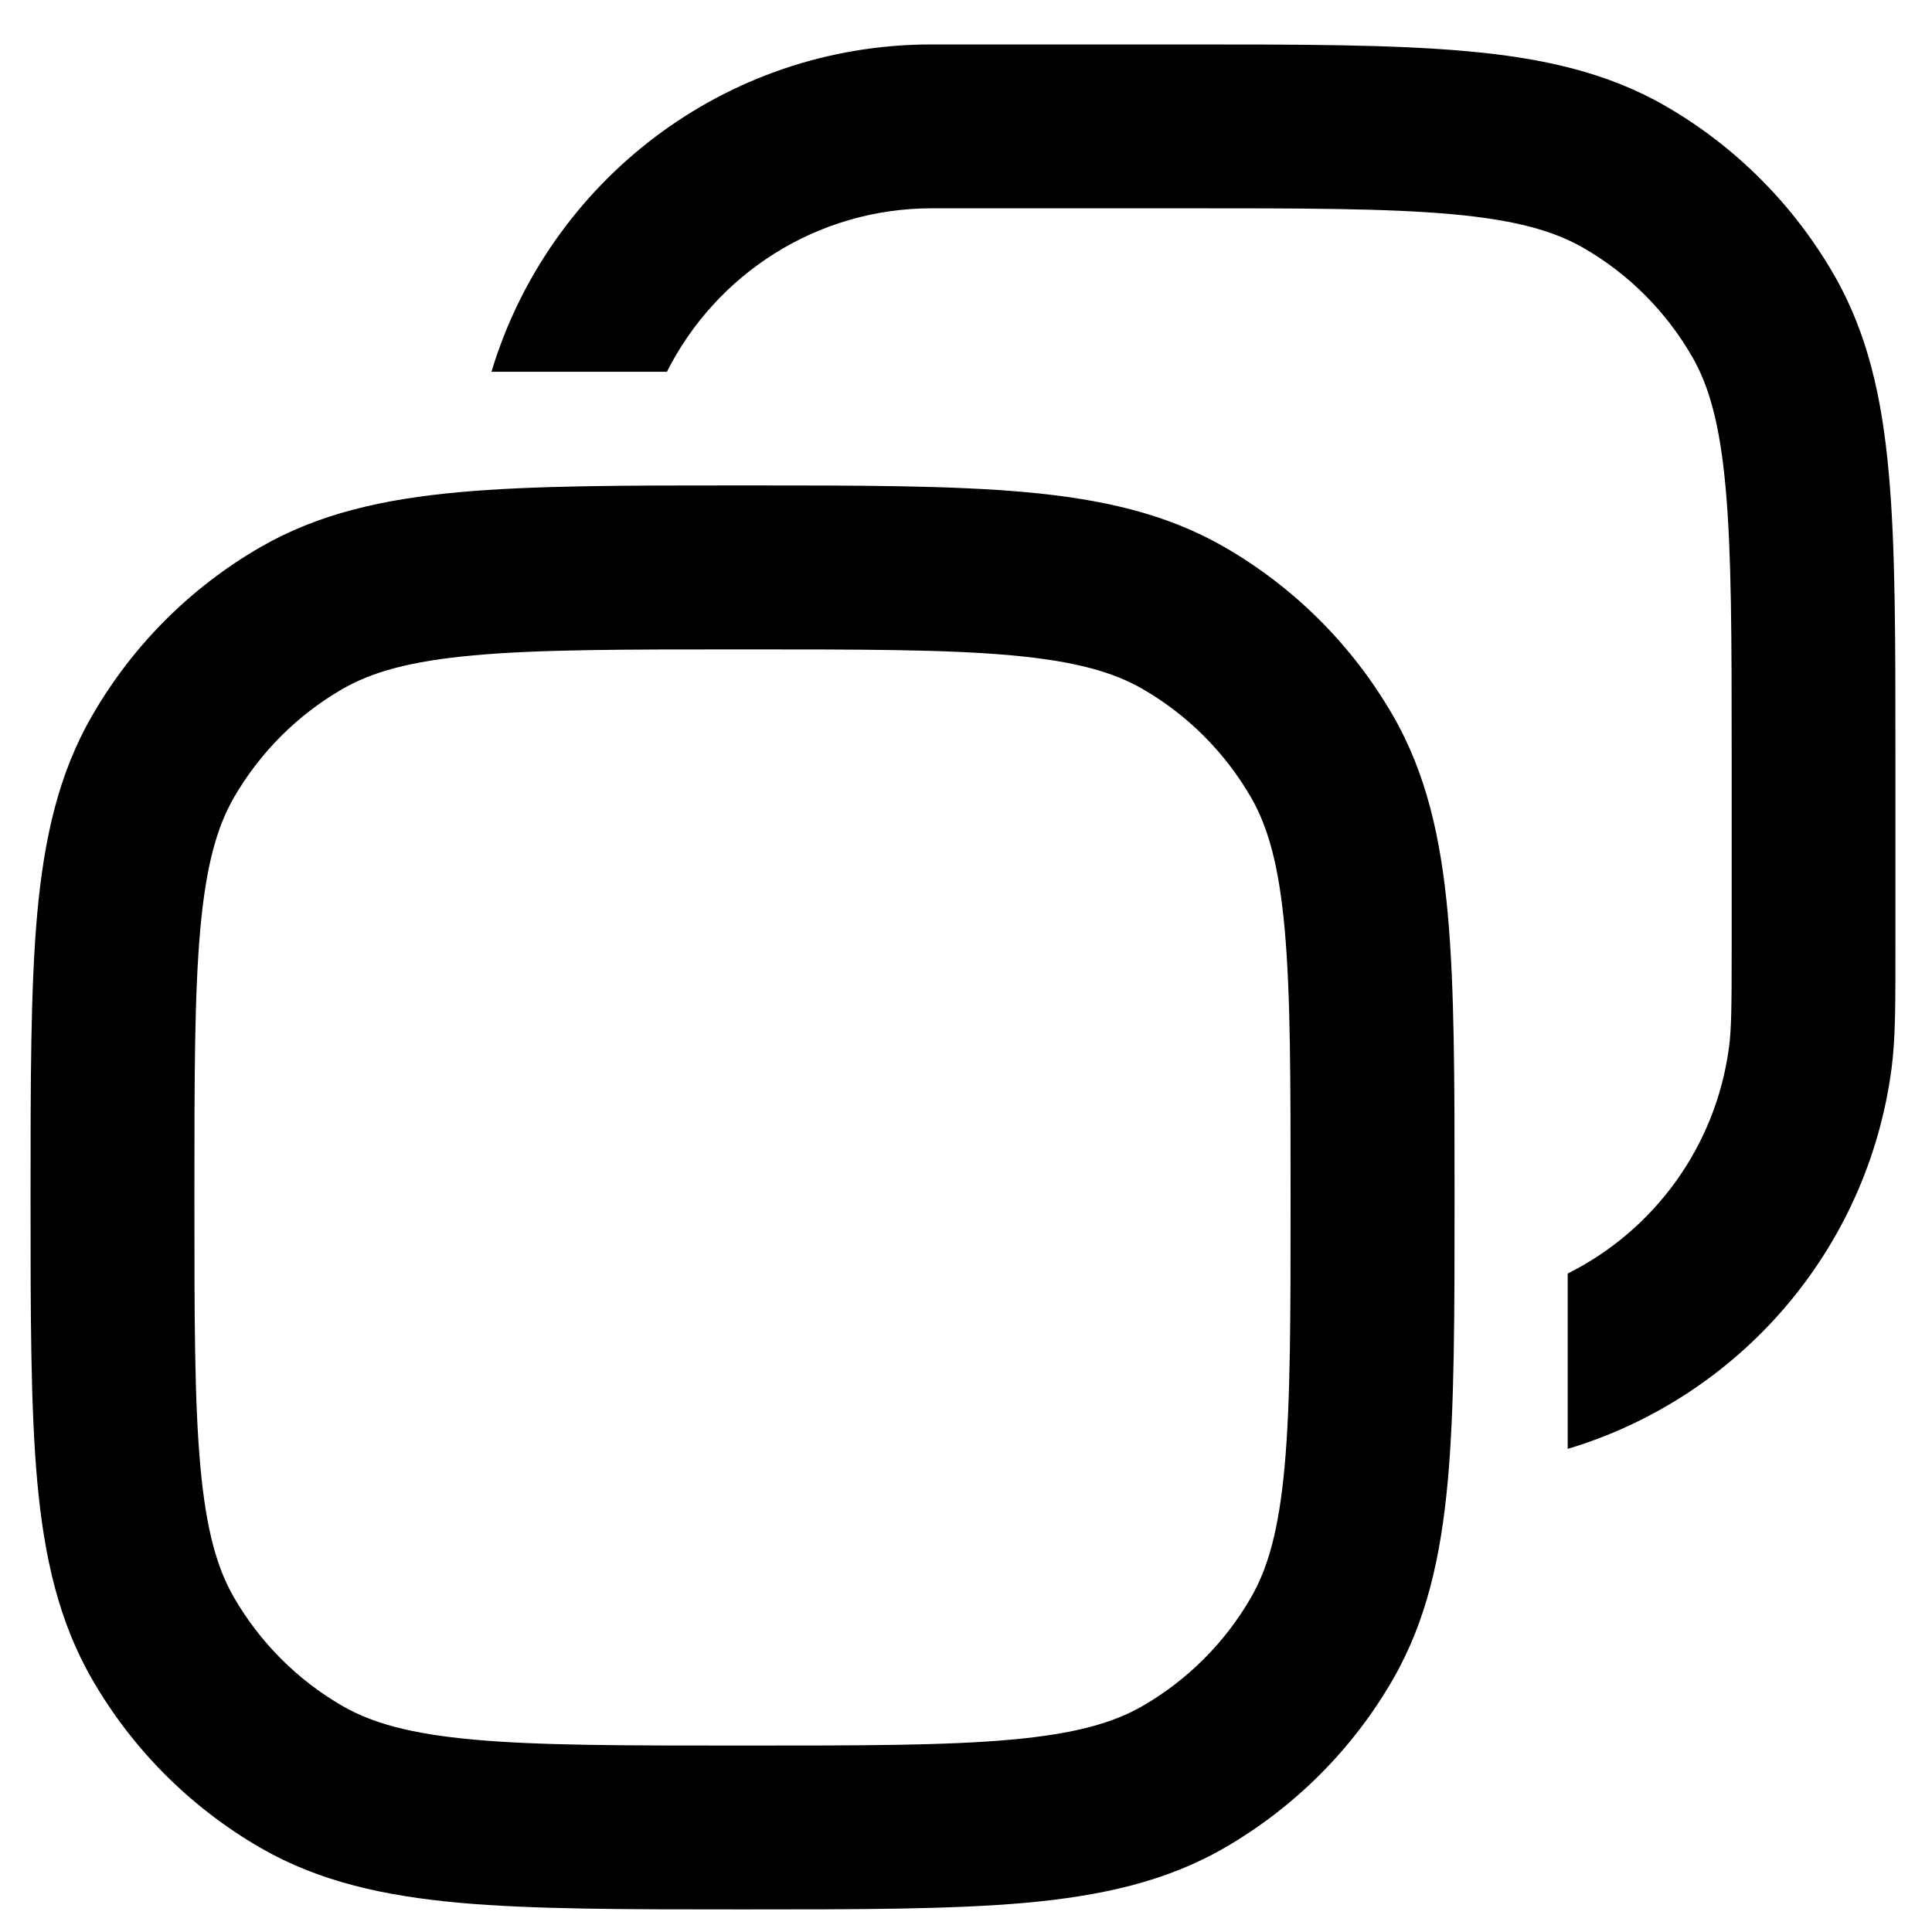 <svg width="16" height="16" viewBox="0 0 16 16" fill="none" xmlns="http://www.w3.org/2000/svg"><path d="M6.149 4.02C7.112 4.02 7.88 4.02 8.496 4.076C9.121 4.133 9.658 4.252 10.141 4.531C10.72 4.865 11.201 5.346 11.535 5.925C11.814 6.408 11.933 6.945 11.99 7.57C12.046 8.186 12.046 8.954 12.046 9.917C12.046 10.88 12.046 11.647 11.99 12.264C11.933 12.889 11.814 13.425 11.535 13.909C11.201 14.488 10.72 14.968 10.141 15.303C9.658 15.582 9.121 15.701 8.496 15.758C7.88 15.813 7.112 15.813 6.149 15.813C5.187 15.813 4.419 15.813 3.803 15.758C3.177 15.701 2.641 15.582 2.157 15.303C1.578 14.968 1.098 14.488 0.764 13.909C0.484 13.425 0.365 12.889 0.308 12.264C0.253 11.647 0.253 10.88 0.253 9.917C0.253 8.954 0.253 8.186 0.308 7.57C0.365 6.945 0.484 6.408 0.764 5.925C1.098 5.346 1.578 4.865 2.157 4.531C2.641 4.252 3.177 4.133 3.803 4.076C4.419 4.02 5.187 4.02 6.149 4.02ZM6.149 5.378C5.162 5.378 4.466 5.378 3.926 5.427C3.394 5.475 3.079 5.566 2.836 5.706C2.463 5.921 2.154 6.231 1.938 6.603C1.798 6.846 1.707 7.162 1.659 7.693C1.61 8.234 1.61 8.929 1.61 9.917C1.61 10.904 1.61 11.6 1.659 12.14C1.707 12.672 1.798 12.988 1.938 13.23C2.154 13.603 2.463 13.913 2.836 14.128C3.079 14.268 3.394 14.359 3.926 14.407C4.466 14.456 5.162 14.456 6.149 14.456C7.137 14.456 7.832 14.456 8.373 14.407C8.904 14.359 9.22 14.268 9.463 14.128C9.835 13.913 10.145 13.603 10.36 13.23C10.5 12.988 10.591 12.672 10.639 12.14C10.688 11.6 10.688 10.904 10.688 9.917C10.688 8.929 10.688 8.234 10.639 7.693C10.591 7.162 10.5 6.846 10.36 6.603C10.145 6.231 9.835 5.921 9.463 5.706C9.22 5.566 8.904 5.475 8.373 5.427C7.832 5.378 7.137 5.378 6.149 5.378ZM9.802 0.368C10.764 0.368 11.531 0.368 12.147 0.424C12.773 0.48 13.309 0.599 13.793 0.878C14.372 1.212 14.852 1.694 15.186 2.272C15.466 2.756 15.586 3.292 15.642 3.917C15.698 4.533 15.697 5.302 15.697 6.265V7.83C15.697 8.293 15.699 8.59 15.665 8.849C15.467 10.353 14.401 11.574 12.983 11.999V10.547C13.697 10.19 14.21 9.497 14.319 8.672C14.339 8.524 14.341 8.336 14.341 7.83V6.265C14.341 5.277 14.34 4.582 14.291 4.041C14.243 3.51 14.153 3.194 14.012 2.951C13.797 2.579 13.488 2.269 13.115 2.054C12.872 1.914 12.556 1.822 12.025 1.774C11.485 1.725 10.789 1.725 9.802 1.725H7.715C6.756 1.726 5.927 2.277 5.523 3.079H4.07C4.542 1.511 5.993 0.368 7.715 0.368H9.802Z" fill="currentColor"></path></svg>
